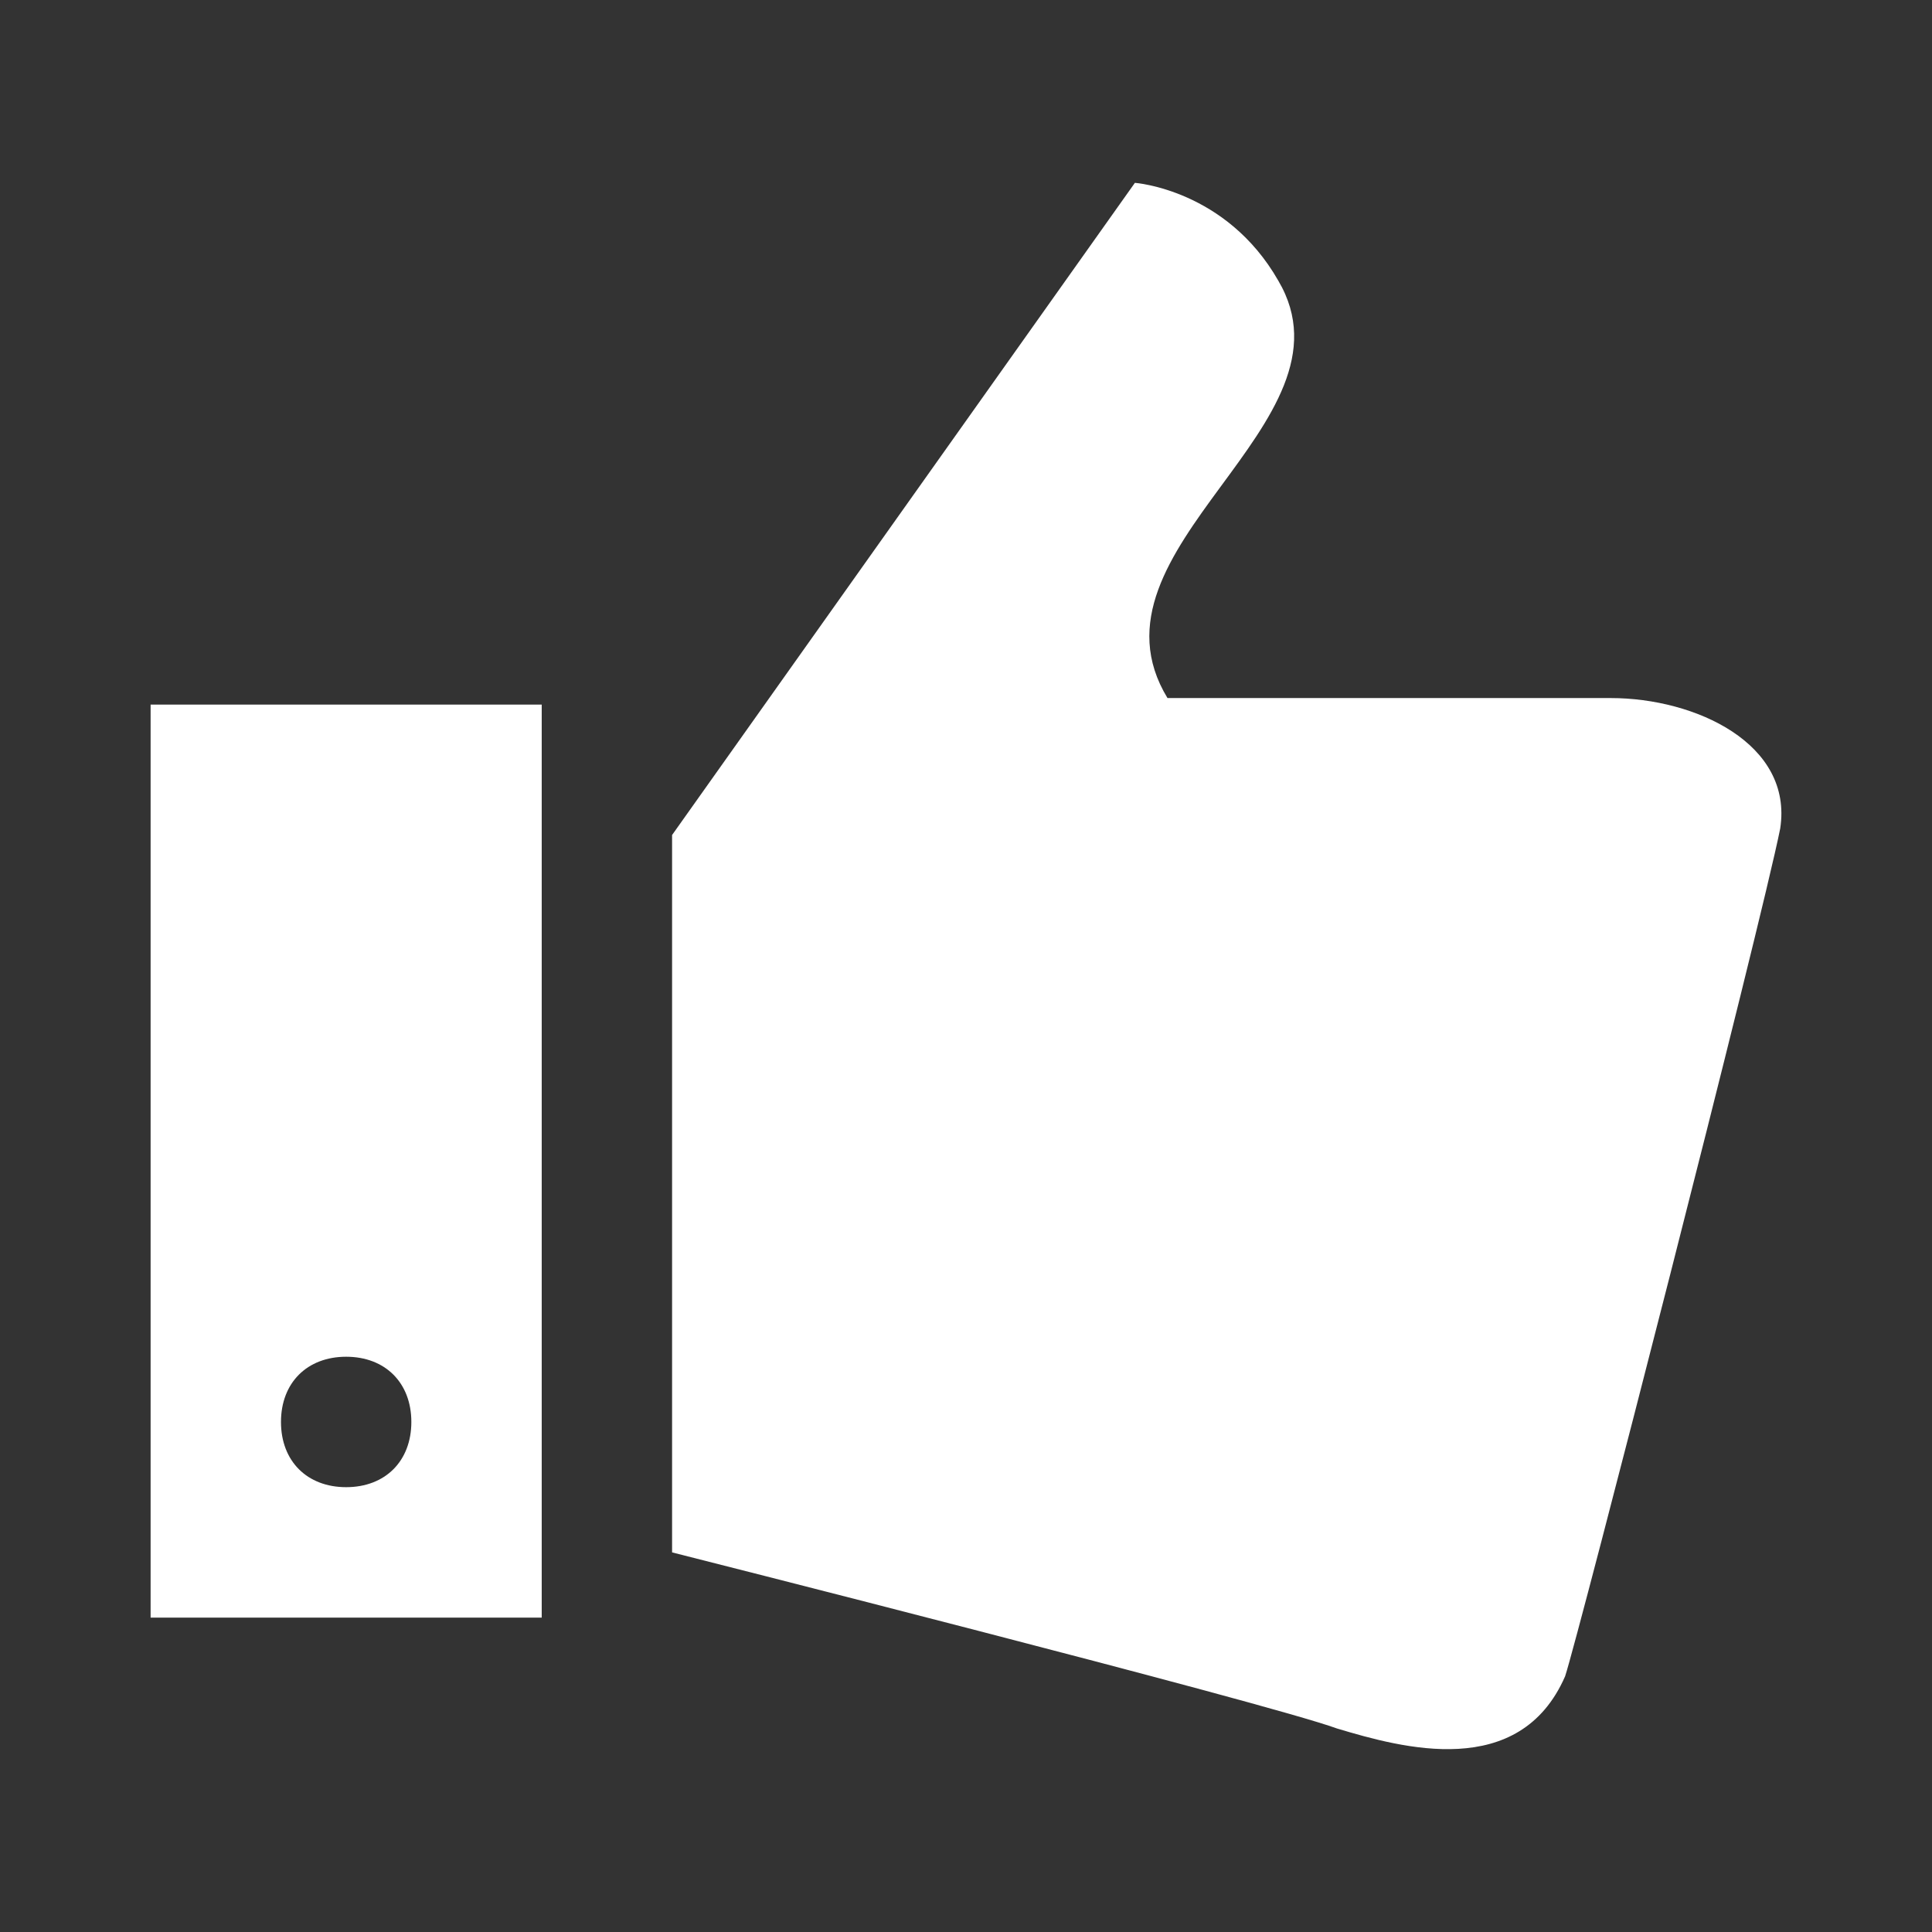 <?xml version="1.0" encoding="UTF-8" standalone="no"?>
<svg width="512px" height="512px" viewBox="0 0 512 512" version="1.1" xmlns="http://www.w3.org/2000/svg" xmlns:xlink="http://www.w3.org/1999/xlink" xmlns:sketch="http://www.bohemiancoding.com/sketch/ns">
    <rect x="0" y="0" width="512" height="512" fill="#333333" stroke="none"/>
    <!-- Generator: Sketch 3.4 (15575) - http://www.bohemiancoding.com/sketch -->
    <title>like</title>
    <desc>Created with Sketch.</desc>
    <defs></defs>
    <g id="Icons" stroke="none" stroke-width="1" fill="none" fill-rule="evenodd" sketch:type="MSPage">
        <g id="like" sketch:type="MSArtboardGroup" fill="#FFFFFF">
            <path d="M368.44,186.72 L368.44,428.682 L472.087,428.682 L472.087,186.72 L368.44,186.72 L368.44,186.72 Z M420.264,394.116 C409.899,394.116 402.989,387.203 402.989,376.833 C402.989,366.464 409.899,359.55 420.264,359.55 C430.628,359.55 437.538,366.464 437.538,376.833 C437.538,387.203 430.628,394.116 420.264,394.116 L420.264,394.116 Z M173.238,74.381 C150.781,112.403 226.789,145.241 202.605,184.992 L85.138,184.992 C62.681,184.992 36.77,197.09 40.225,219.558 C45.407,245.482 93.776,433.867 97.23,444.237 C109.323,471.89 140.417,463.249 157.691,458.064 C176.693,451.15 333.891,411.399 333.891,411.399 L333.891,221.286 L211.242,48.456 C211.242,48.456 187.058,50.184 173.238,74.381 L173.238,74.381 Z" id="Shape" sketch:type="MSShapeGroup" transform="translate(256, 256) scale(-1, 1) translate(-256, -256) "></path>
        </g>
    </g>
</svg>